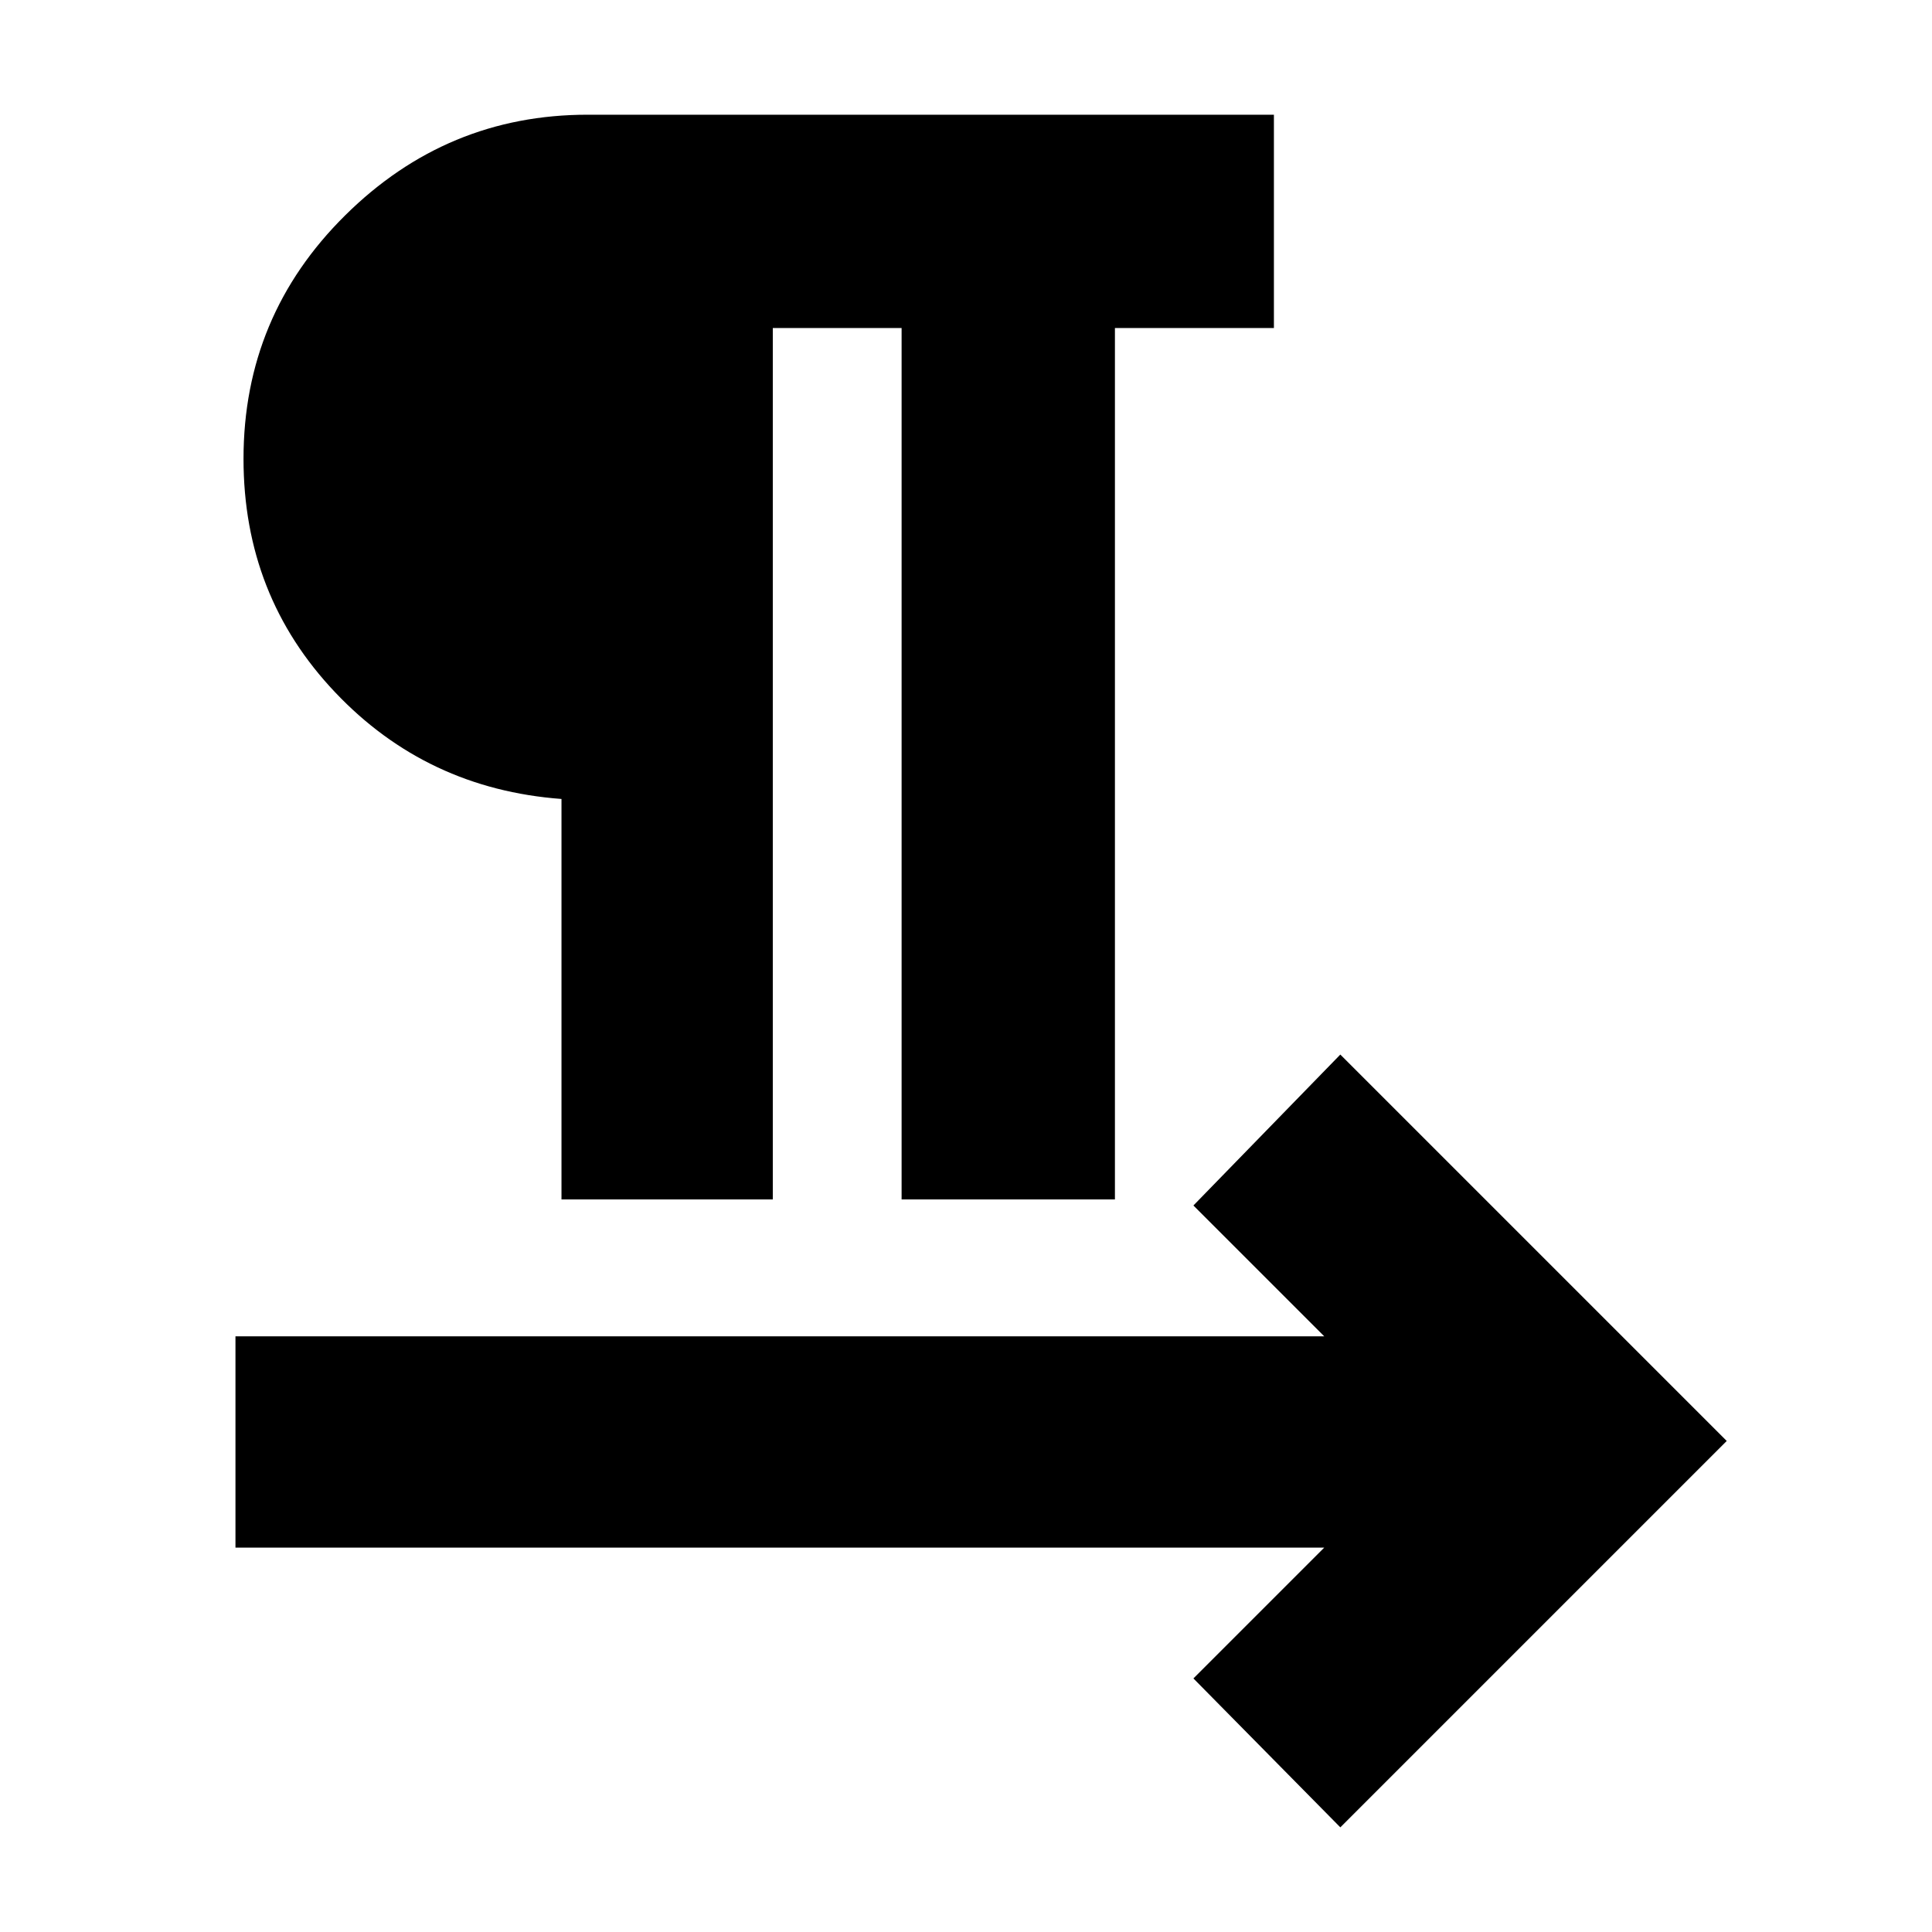 <svg xmlns="http://www.w3.org/2000/svg" height="24" width="24"><path d="M6.975 14.9V9.925Q5.3 9.8 4.163 8.6Q3.025 7.4 3.025 5.7Q3.025 3.925 4.288 2.675Q5.55 1.425 7.3 1.425H15.825V4.075H13.85V14.9H11.2V4.075H9.6V14.9ZM16.65 22.7 14.825 20.85 16.45 19.225H2.925V16.6H16.45L14.825 14.975L16.65 13.1L21.45 17.9Z"/></svg>